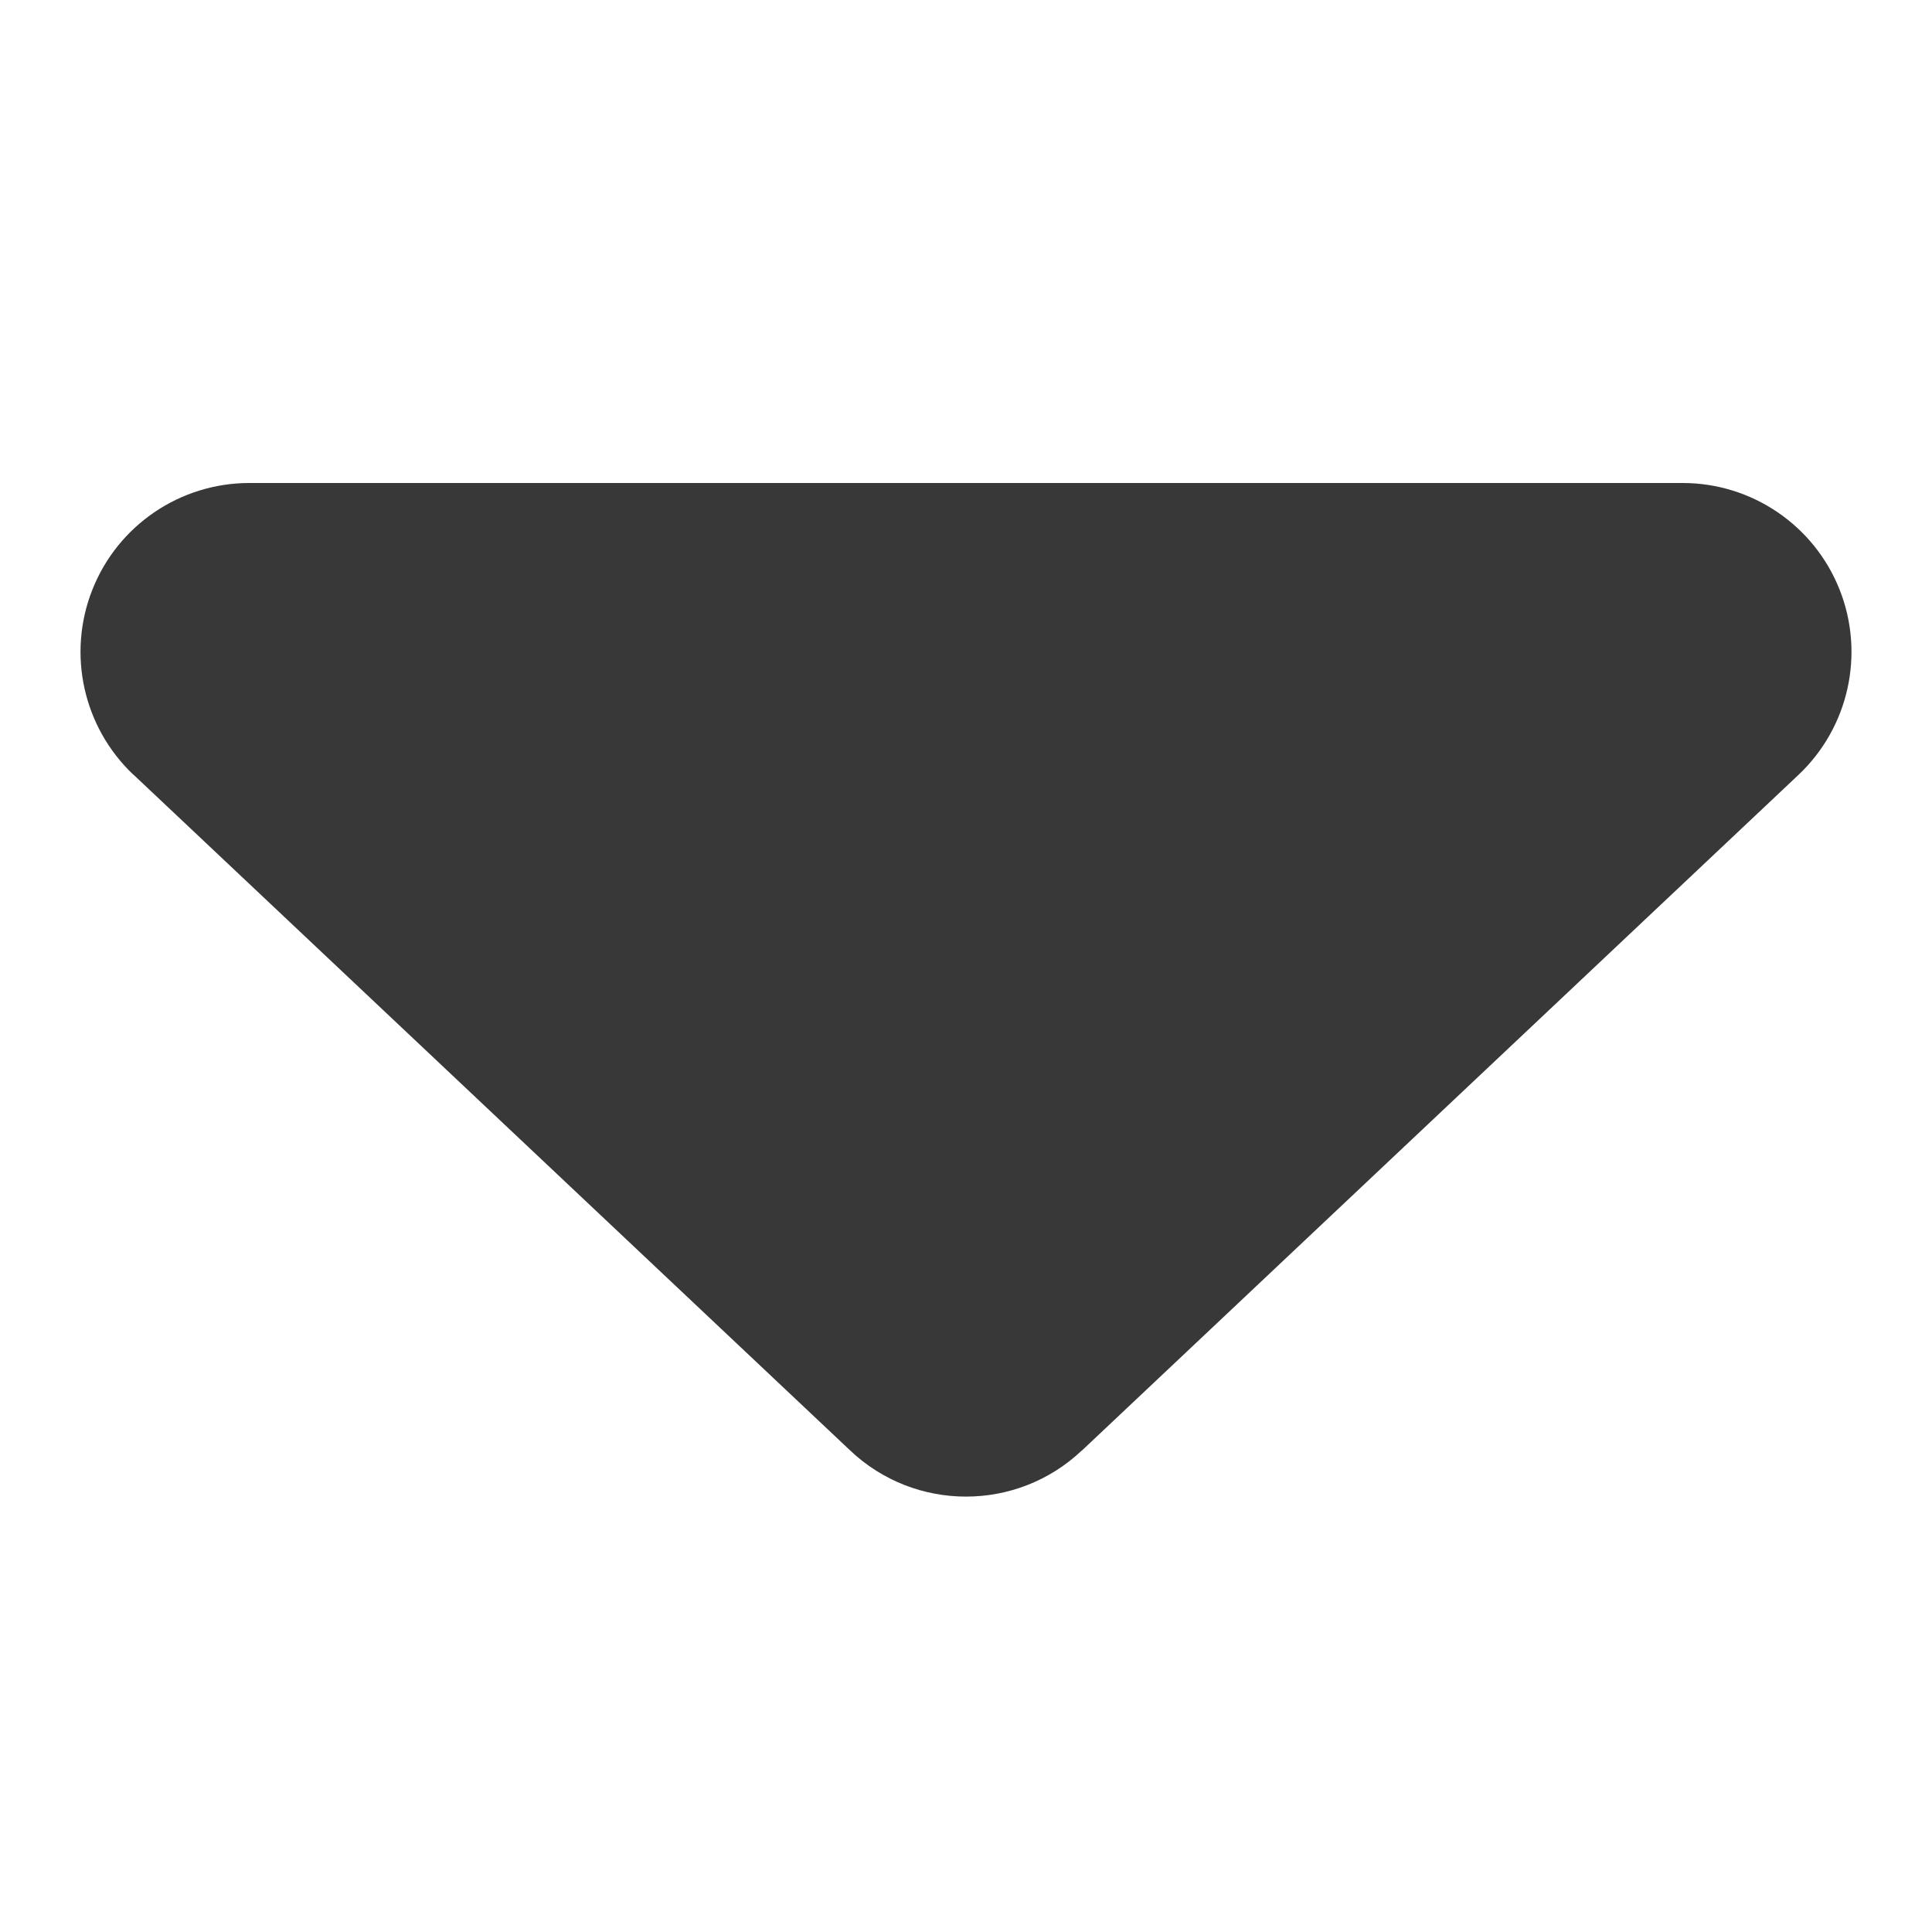 <svg width="24" height="24" viewBox="0 0 24 24" fill="none" xmlns="http://www.w3.org/2000/svg">
<path d="M22.341 9.626L13.438 18.021V18.019C12.632 18.782 11.368 18.782 10.562 18.019L1.659 9.624V9.626C1.034 9.036 0.831 8.123 1.148 7.324C1.464 6.525 2.238 6 3.097 6H20.903C21.762 6 22.535 6.525 22.852 7.324C23.169 8.123 22.966 9.036 22.341 9.626H22.341Z" fill="#383838"/>
</svg>
